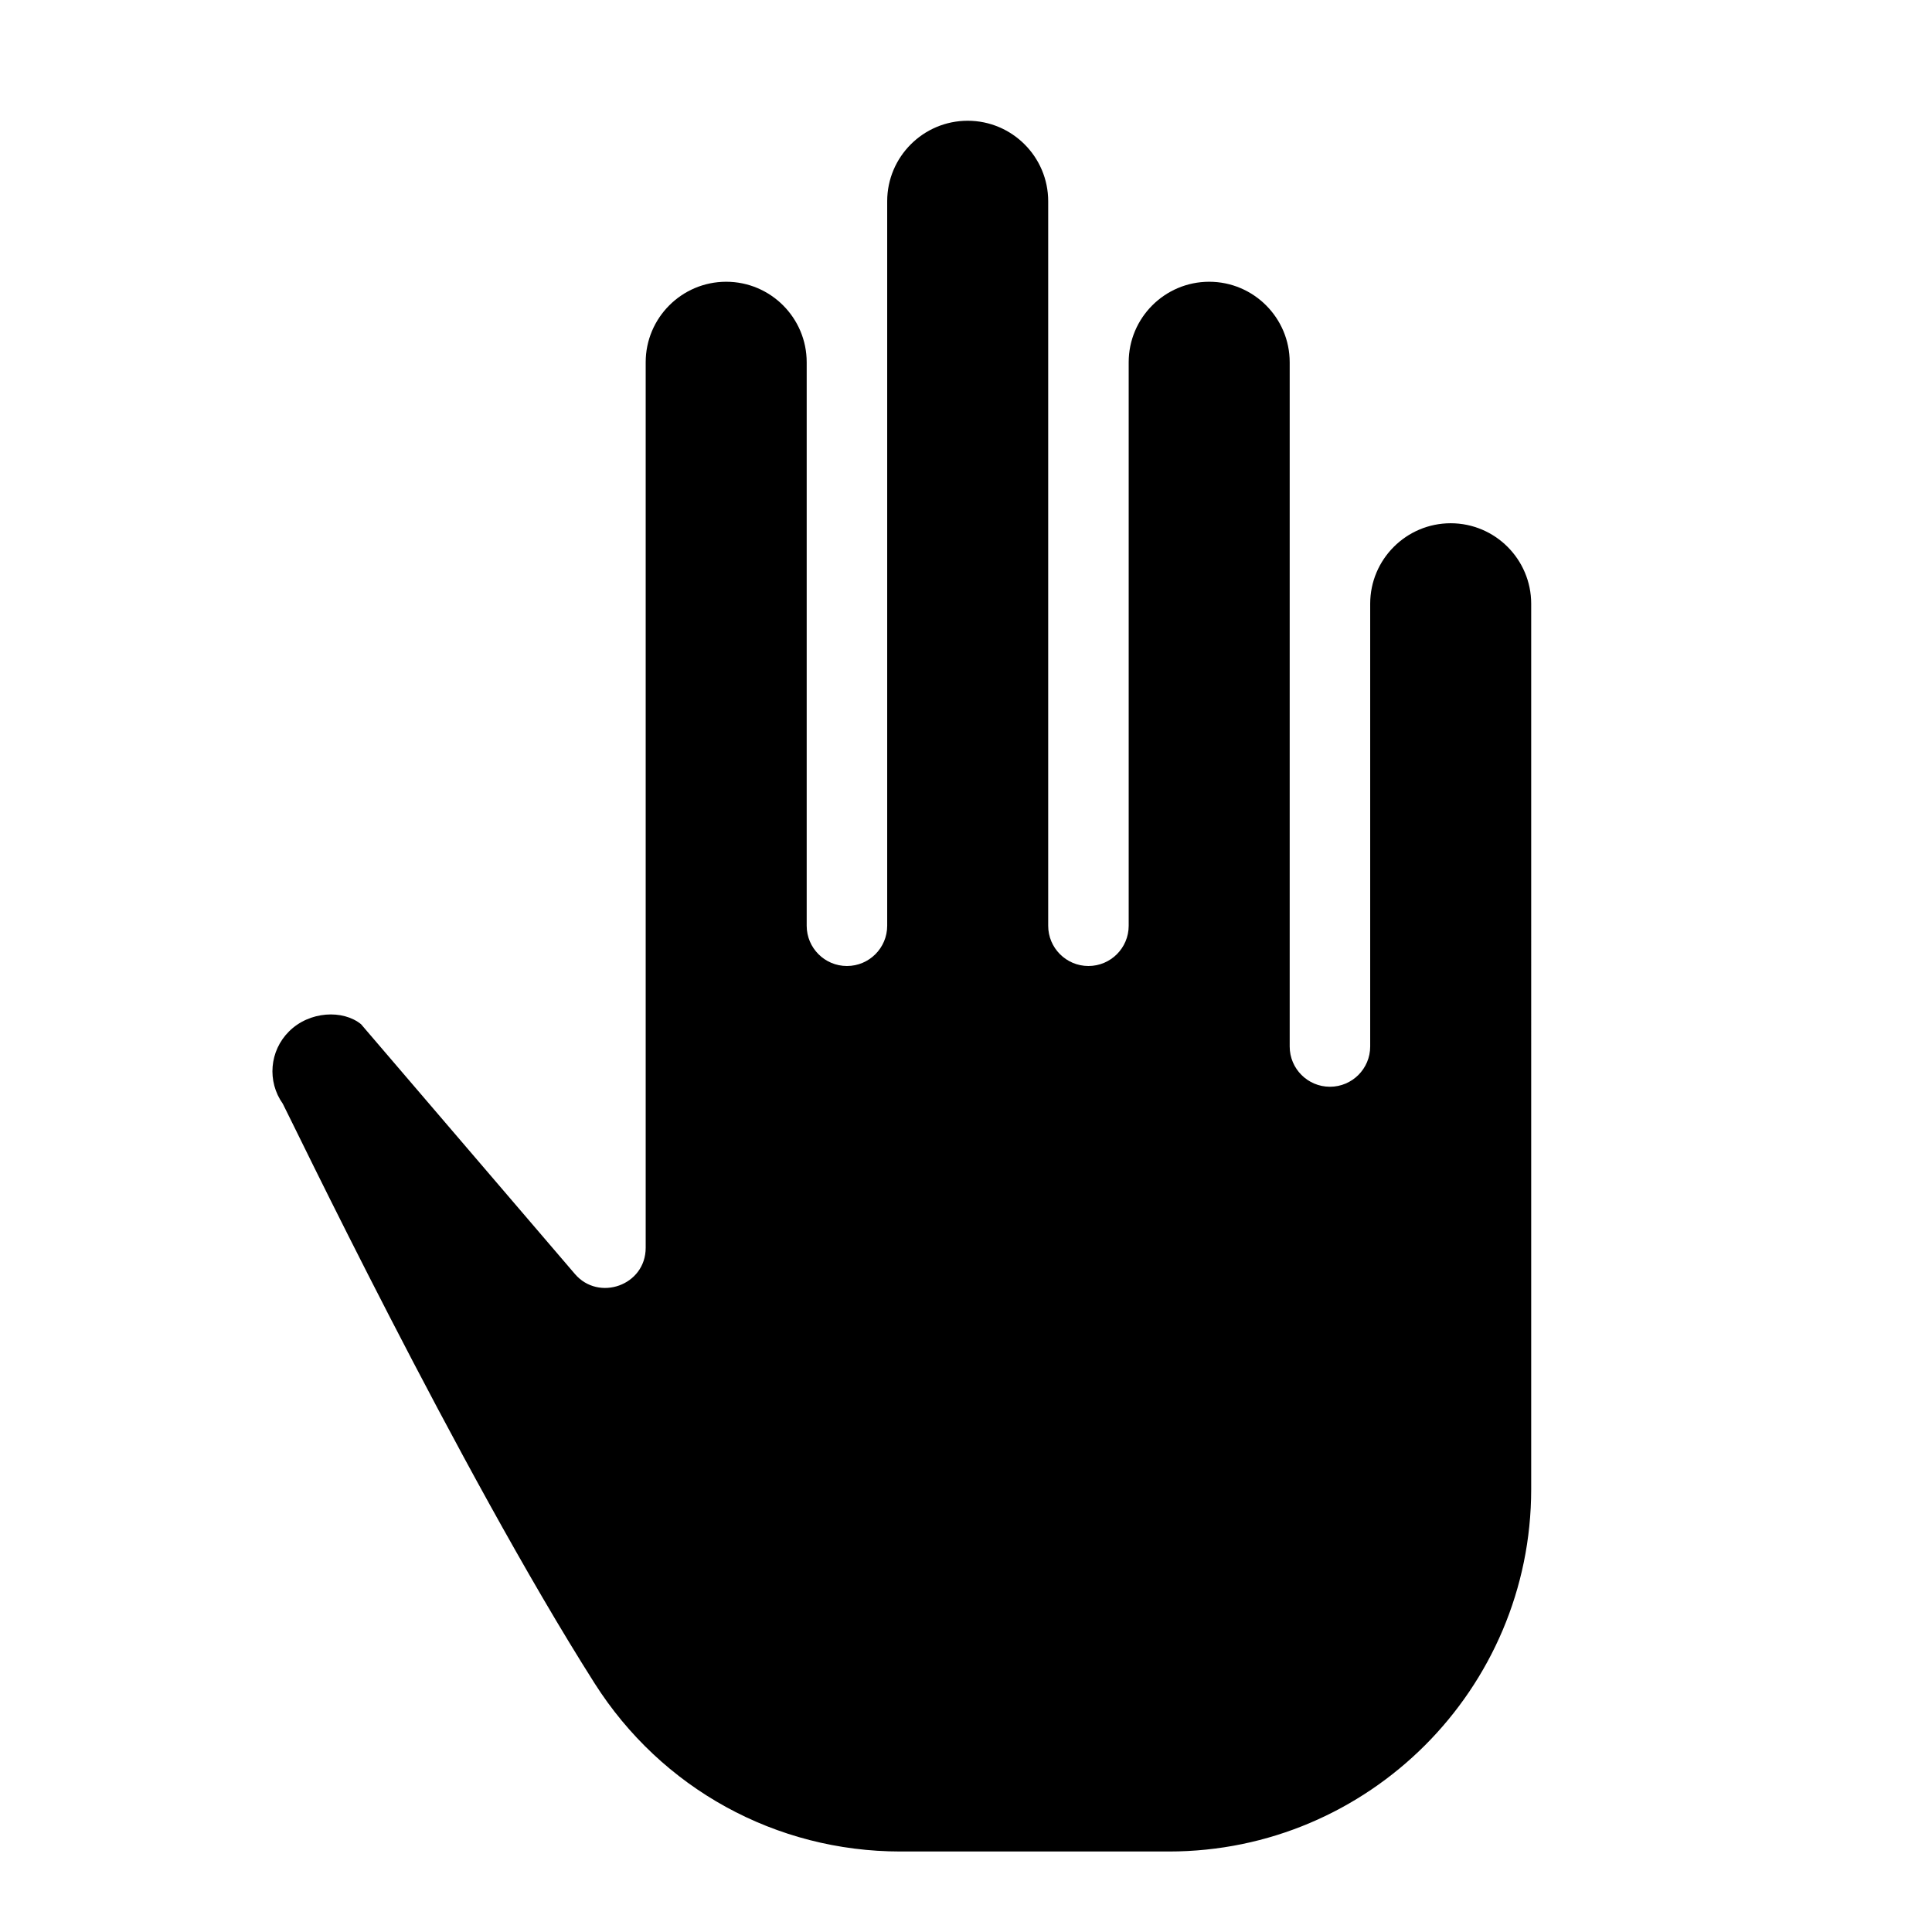 <?xml version="1.0" encoding="utf-8"?>
<!-- Generator: Adobe Illustrator 19.2.1, SVG Export Plug-In . SVG Version: 6.00 Build 0)  -->
<svg version="1.1" xmlns="http://www.w3.org/2000/svg" xmlns:xlink="http://www.w3.org/1999/xlink" x="0px" y="0px" width="24px"
	 height="24px" viewBox="0 0 24 24" enable-background="new 0 0 24 24" xml:space="preserve">
<g id="Filled_Icons_1_">
	<g id="Filled_Icons">
		<path d="M19.021,7.5c0-0.551-0.448-1-1-1s-1,0.449-1,1V13c0,0.276-0.224,0.5-0.5,0.5s-0.5-0.224-0.5-0.5V4.5c0-0.551-0.448-1-1-1
			s-1,0.449-1,1v7c0,0.276-0.224,0.5-0.5,0.5c-0.276,0-0.5-0.224-0.5-0.5v-9c0-0.551-0.448-1-1-1s-1,0.449-1,1v9
			c0,0.276-0.224,0.5-0.5,0.5c-0.276,0-0.5-0.224-0.5-0.5v-7c0-0.551-0.448-1-1-1s-1,0.449-1,1v11c0,0.469-0.585,0.672-0.88,0.325
			l-2.656-3.102c-0.224-0.182-0.641-0.165-0.896,0.091c-0.241,0.241-0.273,0.619-0.076,0.897c0.065,0.118,2.188,4.546,3.873,7.199
			C8.217,22.219,9.638,23,11.186,23h3.335c2.482,0,4.5-2.018,4.5-4.5V7.5z"/>
	</g>
	<g id="New_icons">
	</g>
</g>
<g id="Invisible_Shape">
	<rect fill="none" width="24" height="24"/>
</g>
</svg>
